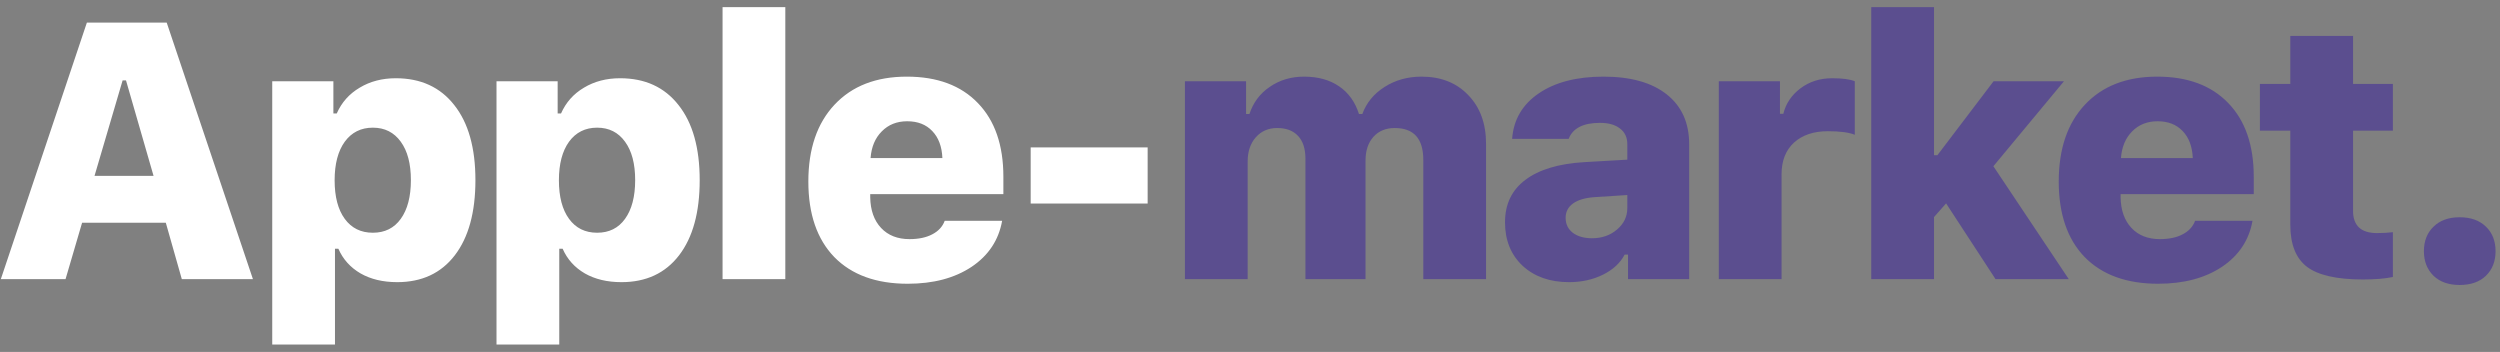 <svg width="206" height="29" viewBox="0 0 206 29" fill="none" xmlns="http://www.w3.org/2000/svg">
<rect x="0" y="0" width="206" height="29" fill="#808080" stroke="none"/>
<path d="M14.981 23L13.663 18.356H6.764L5.401 23H0.069L7.159 1.862H13.736L20.841 23H14.981ZM10.104 6.623L7.789 14.489H12.652L10.382 6.623H10.104ZM32.612 6.447C34.673 6.447 36.279 7.185 37.432 8.659C38.594 10.124 39.175 12.185 39.175 14.841C39.175 17.497 38.608 19.562 37.476 21.037C36.343 22.512 34.761 23.249 32.73 23.249C31.558 23.249 30.552 23.01 29.712 22.531C28.872 22.043 28.262 21.364 27.881 20.495H27.602V28.391H22.432V6.696H27.471V9.348H27.749C28.149 8.439 28.779 7.731 29.639 7.224C30.498 6.706 31.489 6.447 32.612 6.447ZM28.408 18.034C28.965 18.796 29.736 19.177 30.723 19.177C31.709 19.177 32.476 18.796 33.023 18.034C33.579 17.263 33.857 16.198 33.857 14.841C33.857 13.493 33.579 12.438 33.023 11.677C32.466 10.905 31.699 10.52 30.723 10.52C29.746 10.52 28.975 10.905 28.408 11.677C27.852 12.448 27.573 13.508 27.573 14.855C27.573 16.213 27.852 17.273 28.408 18.034ZM51.093 6.447C53.153 6.447 54.76 7.185 55.912 8.659C57.074 10.124 57.655 12.185 57.655 14.841C57.655 17.497 57.089 19.562 55.956 21.037C54.823 22.512 53.241 23.249 51.21 23.249C50.038 23.249 49.032 23.01 48.192 22.531C47.352 22.043 46.742 21.364 46.361 20.495H46.083V28.391H40.912V6.696H45.951V9.348H46.23C46.63 8.439 47.26 7.731 48.119 7.224C48.978 6.706 49.97 6.447 51.093 6.447ZM46.889 18.034C47.445 18.796 48.217 19.177 49.203 19.177C50.19 19.177 50.956 18.796 51.503 18.034C52.06 17.263 52.338 16.198 52.338 14.841C52.338 13.493 52.06 12.438 51.503 11.677C50.946 10.905 50.18 10.52 49.203 10.52C48.227 10.52 47.455 10.905 46.889 11.677C46.332 12.448 46.054 13.508 46.054 14.855C46.054 16.213 46.332 17.273 46.889 18.034ZM59.539 23V0.588H64.71V23H59.539ZM74.753 9.992C73.903 9.992 73.205 10.271 72.658 10.827C72.111 11.374 71.804 12.106 71.735 13.024H77.653C77.614 12.077 77.336 11.335 76.818 10.798C76.311 10.261 75.622 9.992 74.753 9.992ZM77.844 18.195H82.575C82.292 19.787 81.452 21.052 80.056 21.989C78.659 22.917 76.906 23.381 74.797 23.381C72.199 23.381 70.183 22.648 68.747 21.184C67.321 19.709 66.608 17.634 66.608 14.958C66.608 12.273 67.326 10.163 68.762 8.63C70.207 7.087 72.194 6.315 74.724 6.315C77.233 6.315 79.186 7.043 80.583 8.498C81.98 9.943 82.678 11.965 82.678 14.562V15.998H71.706V16.262C71.726 17.326 72.023 18.166 72.6 18.781C73.176 19.396 73.957 19.704 74.943 19.704C75.695 19.704 76.32 19.572 76.818 19.309C77.326 19.045 77.668 18.674 77.844 18.195ZM94.566 16.774H84.928V12.146H94.566V16.774Z" fill="#fff"/>
<path d="M97.637 23V6.696H102.676V9.392H102.954C103.267 8.444 103.828 7.697 104.639 7.15C105.449 6.594 106.387 6.315 107.451 6.315C108.613 6.315 109.58 6.584 110.352 7.121C111.123 7.648 111.665 8.405 111.978 9.392H112.256C112.598 8.464 113.208 7.722 114.087 7.165C114.976 6.599 115.991 6.315 117.134 6.315C118.735 6.315 120.02 6.823 120.986 7.839C121.963 8.845 122.451 10.183 122.451 11.852V23H117.28V13.171C117.28 11.423 116.494 10.549 114.922 10.549C114.189 10.549 113.604 10.793 113.164 11.281C112.734 11.77 112.52 12.414 112.52 13.215V23H107.568V13.083C107.568 12.263 107.368 11.638 106.968 11.208C106.567 10.769 105.991 10.549 105.239 10.549C104.517 10.549 103.931 10.803 103.481 11.31C103.032 11.818 102.808 12.482 102.808 13.303V23H97.637ZM131.176 19.631C131.996 19.631 132.685 19.392 133.241 18.913C133.808 18.435 134.091 17.844 134.091 17.141V16.071L131.352 16.247C130.59 16.306 130.009 16.481 129.608 16.774C129.208 17.067 129.008 17.458 129.008 17.946C129.008 18.464 129.203 18.874 129.594 19.177C129.994 19.48 130.521 19.631 131.176 19.631ZM129.286 23.249C127.714 23.249 126.439 22.8 125.463 21.901C124.496 20.993 124.013 19.797 124.013 18.312C124.013 16.828 124.569 15.666 125.683 14.826C126.806 13.977 128.422 13.488 130.531 13.361L134.091 13.156V11.882C134.091 11.325 133.891 10.896 133.49 10.593C133.1 10.28 132.548 10.124 131.835 10.124C130.458 10.124 129.599 10.563 129.257 11.442H124.599C124.716 9.86 125.448 8.61 126.796 7.692C128.144 6.774 129.921 6.315 132.128 6.315C134.374 6.315 136.112 6.804 137.343 7.78C138.573 8.757 139.188 10.124 139.188 11.882V23H134.149V20.979H133.871C133.51 21.672 132.914 22.224 132.084 22.634C131.254 23.044 130.321 23.249 129.286 23.249ZM141.629 23V6.696H146.668V9.377H146.946C147.151 8.537 147.62 7.839 148.353 7.282C149.095 6.726 149.964 6.447 150.96 6.447C151.819 6.447 152.444 6.53 152.835 6.696V11.105C152.356 10.91 151.614 10.812 150.608 10.812C149.446 10.812 148.519 11.125 147.825 11.75C147.142 12.375 146.8 13.249 146.8 14.372V23H141.629ZM159.641 12.79L164.27 6.696H170.07L164.255 13.698L170.466 23H164.431L160.358 16.76L159.362 17.888V23H154.191V0.588H159.362V12.79H159.641ZM177.784 9.992C176.935 9.992 176.236 10.271 175.689 10.827C175.143 11.374 174.835 12.106 174.767 13.024H180.685C180.646 12.077 180.367 11.335 179.85 10.798C179.342 10.261 178.653 9.992 177.784 9.992ZM180.875 18.195H185.606C185.323 19.787 184.483 21.052 183.087 21.989C181.69 22.917 179.938 23.381 177.828 23.381C175.23 23.381 173.214 22.648 171.778 21.184C170.353 19.709 169.64 17.634 169.64 14.958C169.64 12.273 170.357 10.163 171.793 8.63C173.238 7.087 175.226 6.315 177.755 6.315C180.265 6.315 182.218 7.043 183.614 8.498C185.011 9.943 185.709 11.965 185.709 14.562V15.998H174.737V16.262C174.757 17.326 175.055 18.166 175.631 18.781C176.207 19.396 176.988 19.704 177.975 19.704C178.727 19.704 179.352 19.572 179.85 19.309C180.357 19.045 180.699 18.674 180.875 18.195ZM188.721 2.961H193.892V6.916H197.173V10.769H193.892V17.375C193.892 18.596 194.551 19.206 195.869 19.206C196.318 19.206 196.753 19.182 197.173 19.133V22.824C196.538 22.961 195.713 23.029 194.697 23.029C192.559 23.029 191.025 22.683 190.098 21.989C189.18 21.286 188.721 20.134 188.721 18.532V10.769H186.216V6.916H188.721V2.961ZM202.675 23.483C201.767 23.483 201.049 23.23 200.521 22.722C199.994 22.204 199.73 21.53 199.73 20.7C199.73 19.86 199.994 19.186 200.521 18.679C201.049 18.161 201.767 17.902 202.675 17.902C203.593 17.902 204.315 18.161 204.843 18.679C205.37 19.186 205.634 19.86 205.634 20.7C205.634 21.53 205.37 22.204 204.843 22.722C204.315 23.23 203.593 23.483 202.675 23.483Z" fill="#5B4E8F"/>
</svg>
